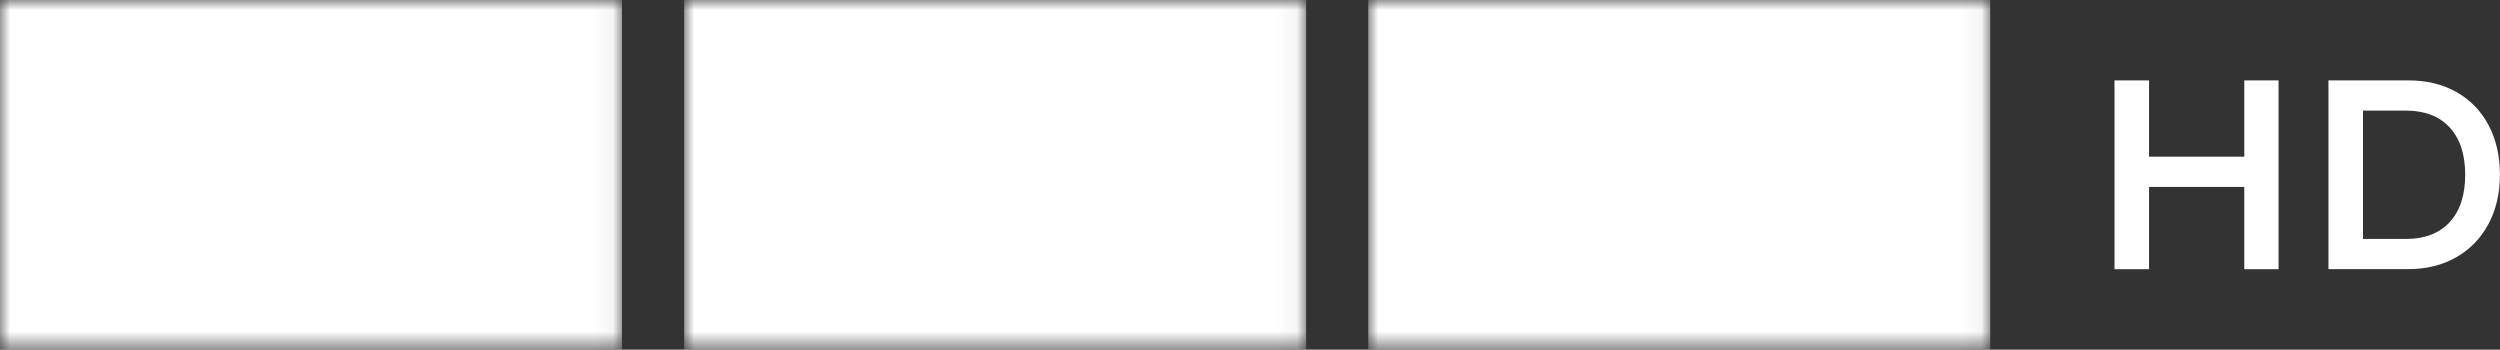 <?xml version="1.0" encoding="UTF-8"?>
<svg width="1429.796" height="200" version="1.1" viewBox="0 0 1429.796 200" xmlns="http://www.w3.org/2000/svg">
 <rect x="0" y="0" width="1429.796" height="200" fill="#333333" stroke="none"/>
 <g transform="matrix(11.494,0,0,11.494,-135.652,-382.759)" fill="none">
  <g transform="translate(79.882,33.3)">
    <mask id="maskR">
      <path d="M 0,0 H 30.95 V 17.4 H 0 Z" fill="#fff"/>
      <path d="m9.619 3.999h2.149v7.549h9.564v1.853h-11.713z" fill="#000"/>
    </mask>
    <path d="M 0,0 H 30.95 V 17.4 H 0 Z" fill="#fff" mask="url(#maskR)"/>
  </g>
  <g transform="translate(45.843,33.3)">
    <mask id="maskT">
      <path d="M 0,0 H 30.95 V 17.4 H 0 Z" fill="#fff"/>
      <path d="m14.398 5.852h-5.439v-1.853h13.029v1.853h-5.439v7.549h-2.151z" fill="#000"/>
    </mask>
    <path d="M 0,0 H 30.95 V 17.4 H 0 Z" fill="#fff" mask="url(#maskT)"/>
  </g>
  <g transform="translate(11.802,33.3)">
    <mask id="maskL">
      <path d="M 0,0 H 30.95 V 17.4 H 0 Z" fill="#fff"/>
      <path d="m8.791 3.999h8.247c2.511 0 3.909 1.129 3.909 3.021 0 1.624-1.048 2.713-2.834 2.969l4.044 3.412h-3.103l-3.802-3.292h-4.31v3.29h-2.149v-9.4zm7.966 4.351c1.33 0 1.974-0.43 1.974-1.303 0-0.873-0.644-1.29-1.974-1.29h-5.815v2.591h5.815z" fill="#000"/>
    </mask>
    <path d="M 0,0 H 30.95 V 17.4 H 0 Z" fill="#fff" mask="url(#maskL)"/>
  </g>
  <g transform="translate(117.016,37.301)" fill="#fff">
   <path d="M 6.457,3.798 V 0 H 8.162 V 9.393 H 6.457 V 5.3 H 1.718 v 4.093 H 0 V 0 h 1.718 v 3.796 h 4.738 z"/>
   <path d="m10.645 9.393v-9.393h3.985c0.904 0 1.701 0.194 2.389 0.583 0.69 0.389 1.221 0.939 1.596 1.65 0.376 0.712 0.563 1.532 0.563 2.462 0 0.921-0.19 1.738-0.57 2.449-0.38 0.712-0.915 1.264-1.605 1.657-0.69 0.393-1.48 0.589-2.376 0.589h-3.983zm3.852-1.504c0.939 0 1.666-0.279 2.181-0.838 0.515-0.559 0.771-1.345 0.771-2.355 0-1.011-0.258-1.797-0.771-2.355-0.515-0.559-1.242-0.838-2.181-0.838h-2.133v6.387z"/>
  </g>
 </g>
</svg>
